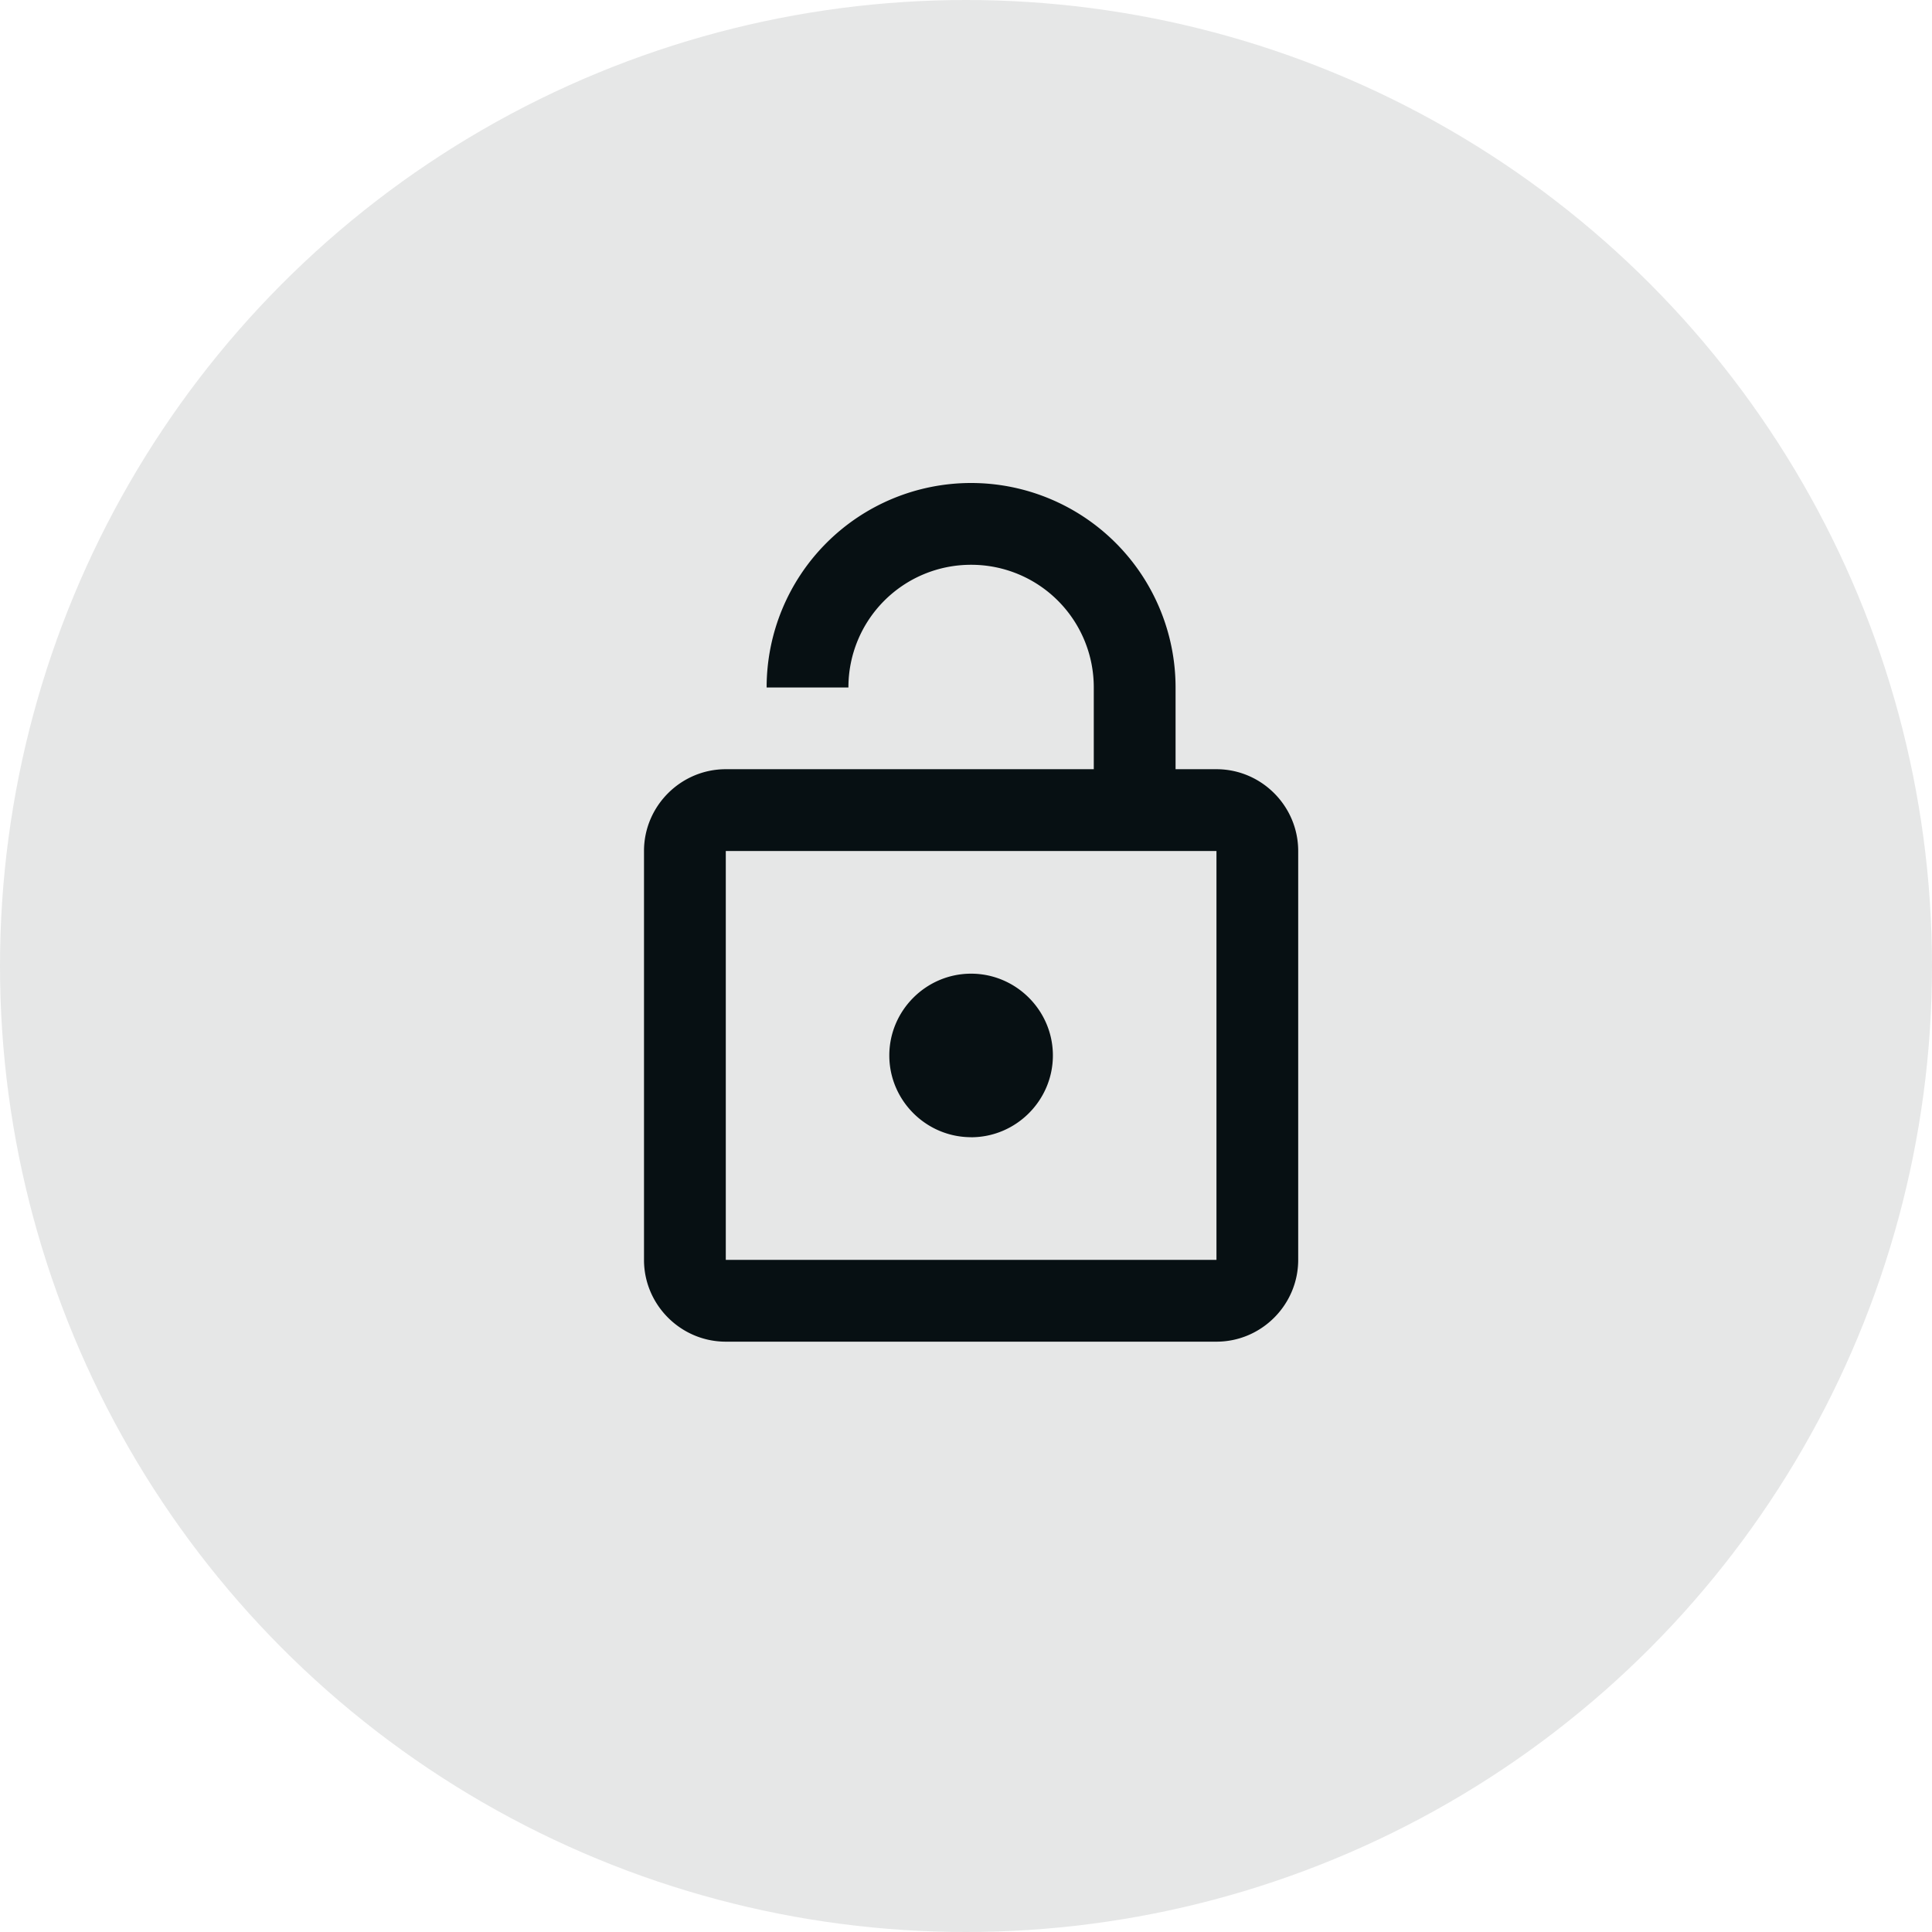 <svg width="36" height="36" fill="none" xmlns="http://www.w3.org/2000/svg"><circle opacity=".1" cx="18" cy="18" r="18" fill="#071013"/><path d="M22.667 14.333h-.762V12.81A3.811 3.811 0 0018.095 9a3.81 3.81 0 00-3.81 3.81h1.524a2.283 2.283 0 012.286-2.286 2.283 2.283 0 012.286 2.286v1.523h-6.857c-.838 0-1.524.686-1.524 1.524v7.62c0 .837.686 1.523 1.524 1.523h9.143c.838 0 1.523-.686 1.523-1.524v-7.619c0-.838-.685-1.524-1.523-1.524zm0 9.143h-9.143v-7.619h9.143v7.62zm-4.572-2.285c.838 0 1.524-.686 1.524-1.524s-.686-1.524-1.524-1.524-1.524.686-1.524 1.524.686 1.523 1.524 1.523z" fill="#071013"/></svg>